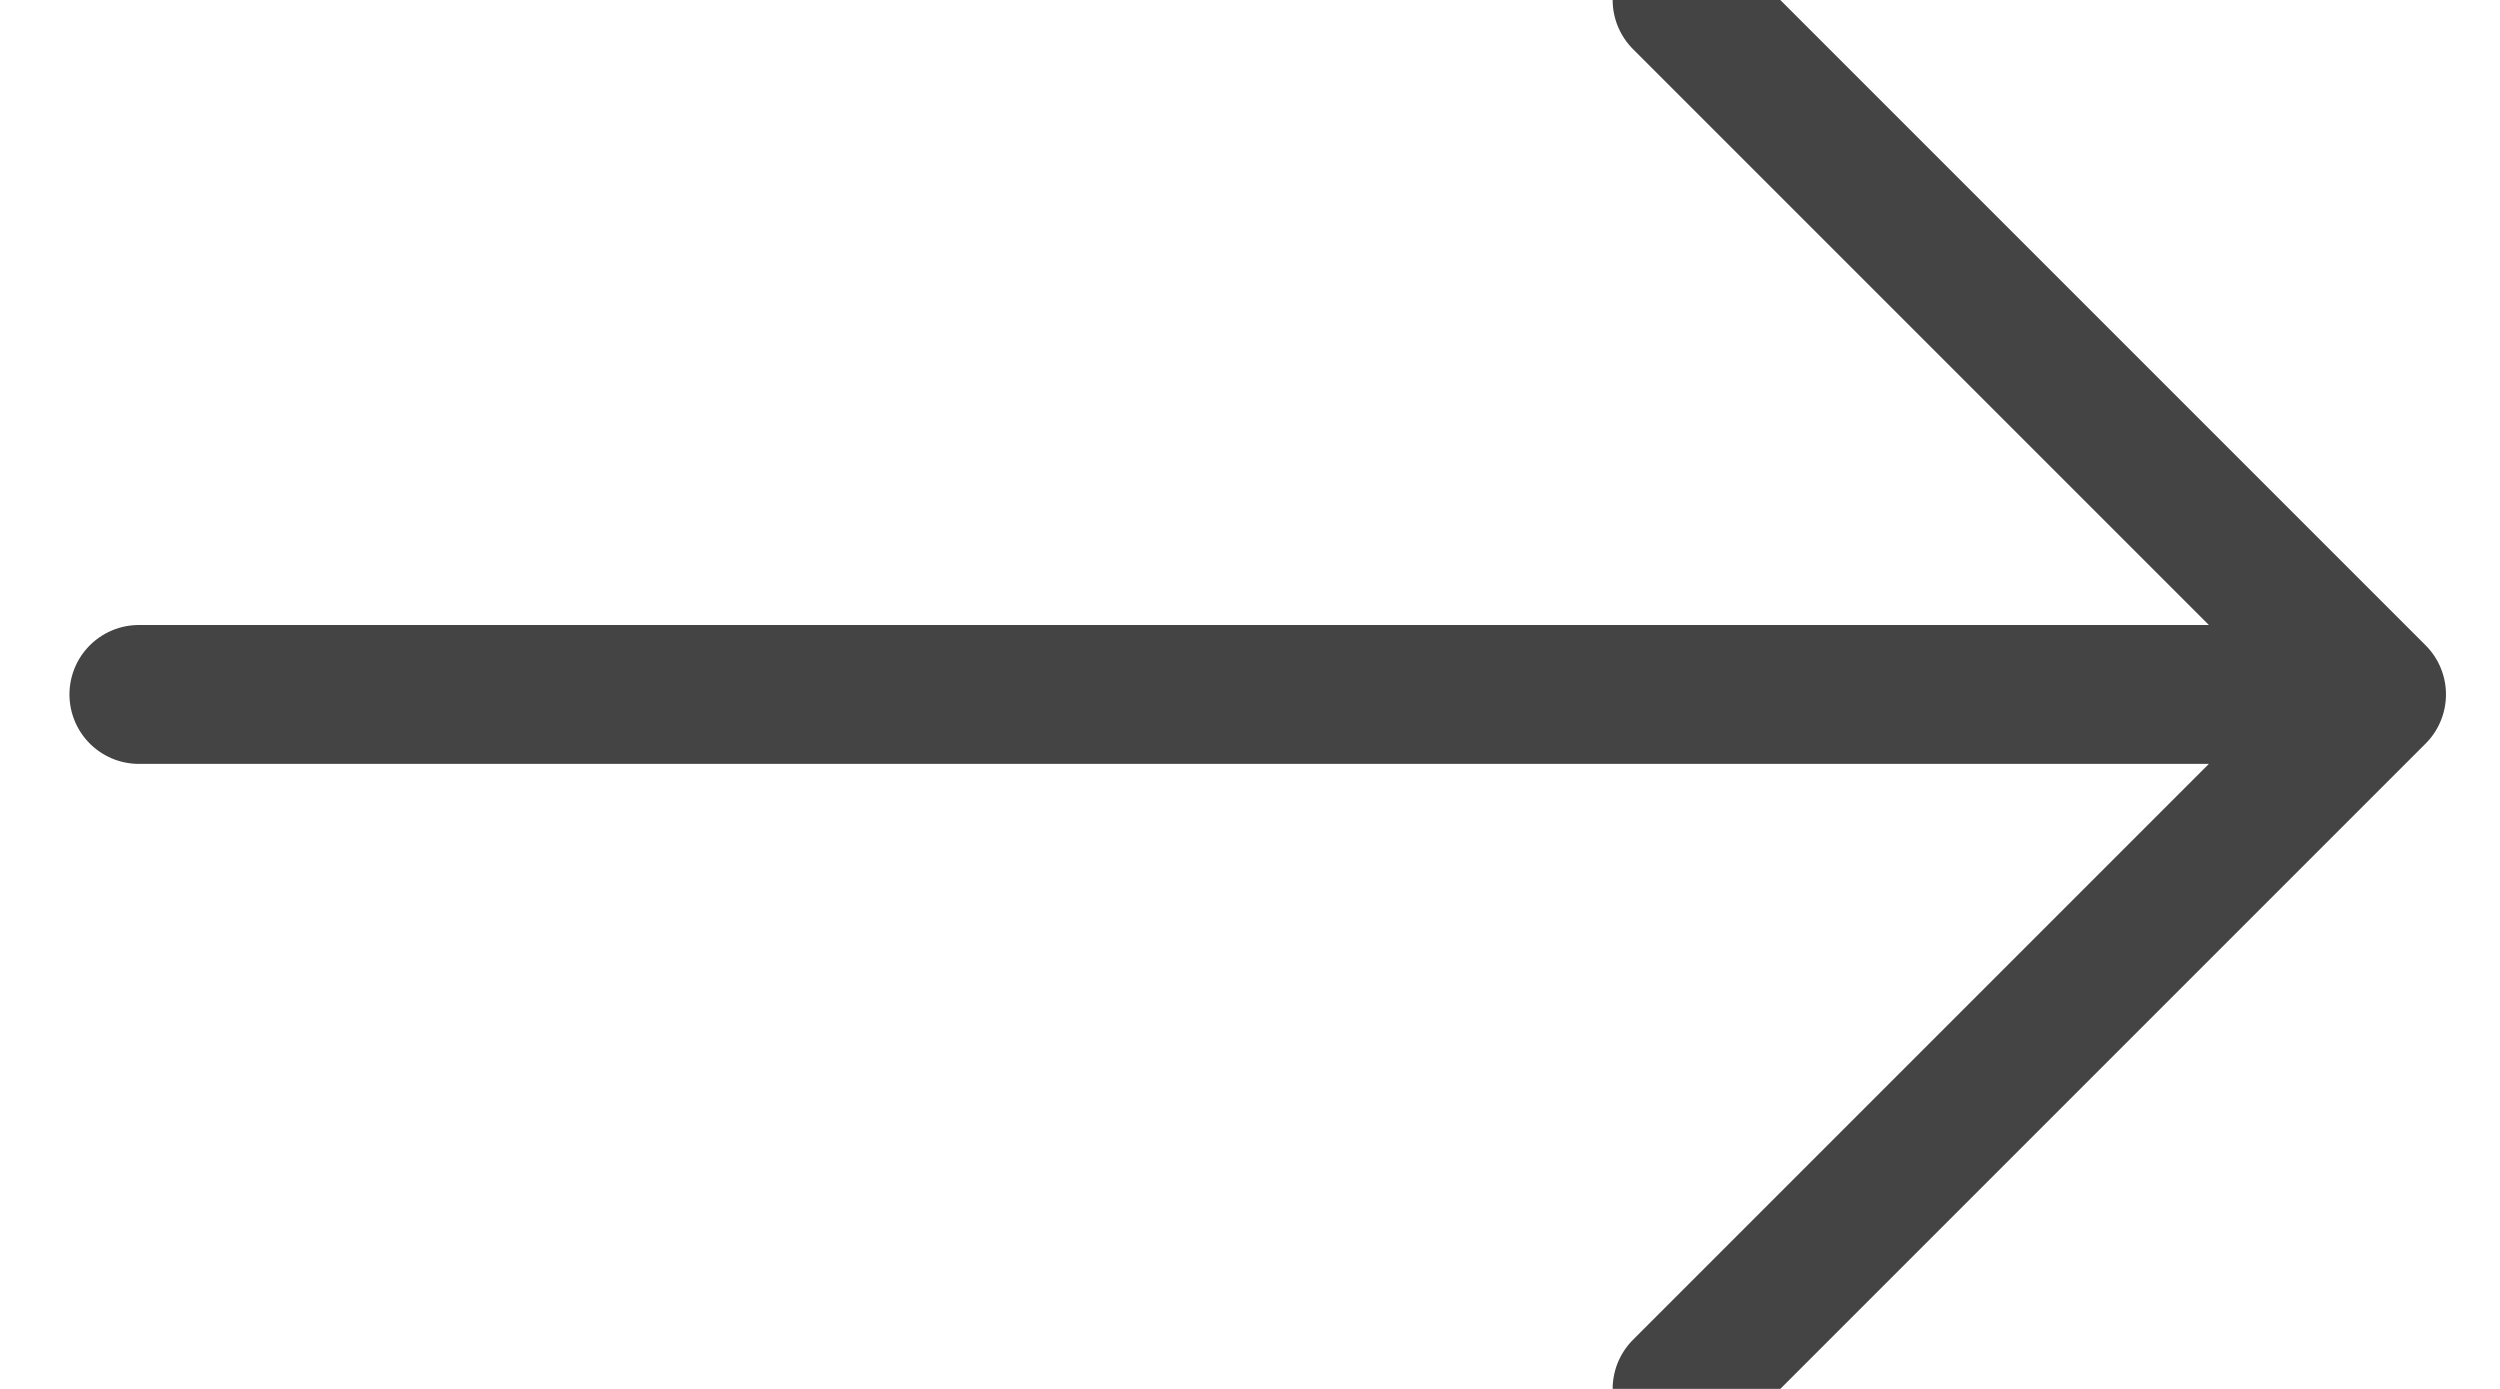 <svg width="18" height="10" viewBox="0 0 18 10" xmlns="http://www.w3.org/2000/svg"><title>Arrow</title><path d="M1 5h16.111m-5-5l5 5-5 5" stroke="#444" fill="none" stroke-linecap="round" stroke-linejoin="round"/></svg>
